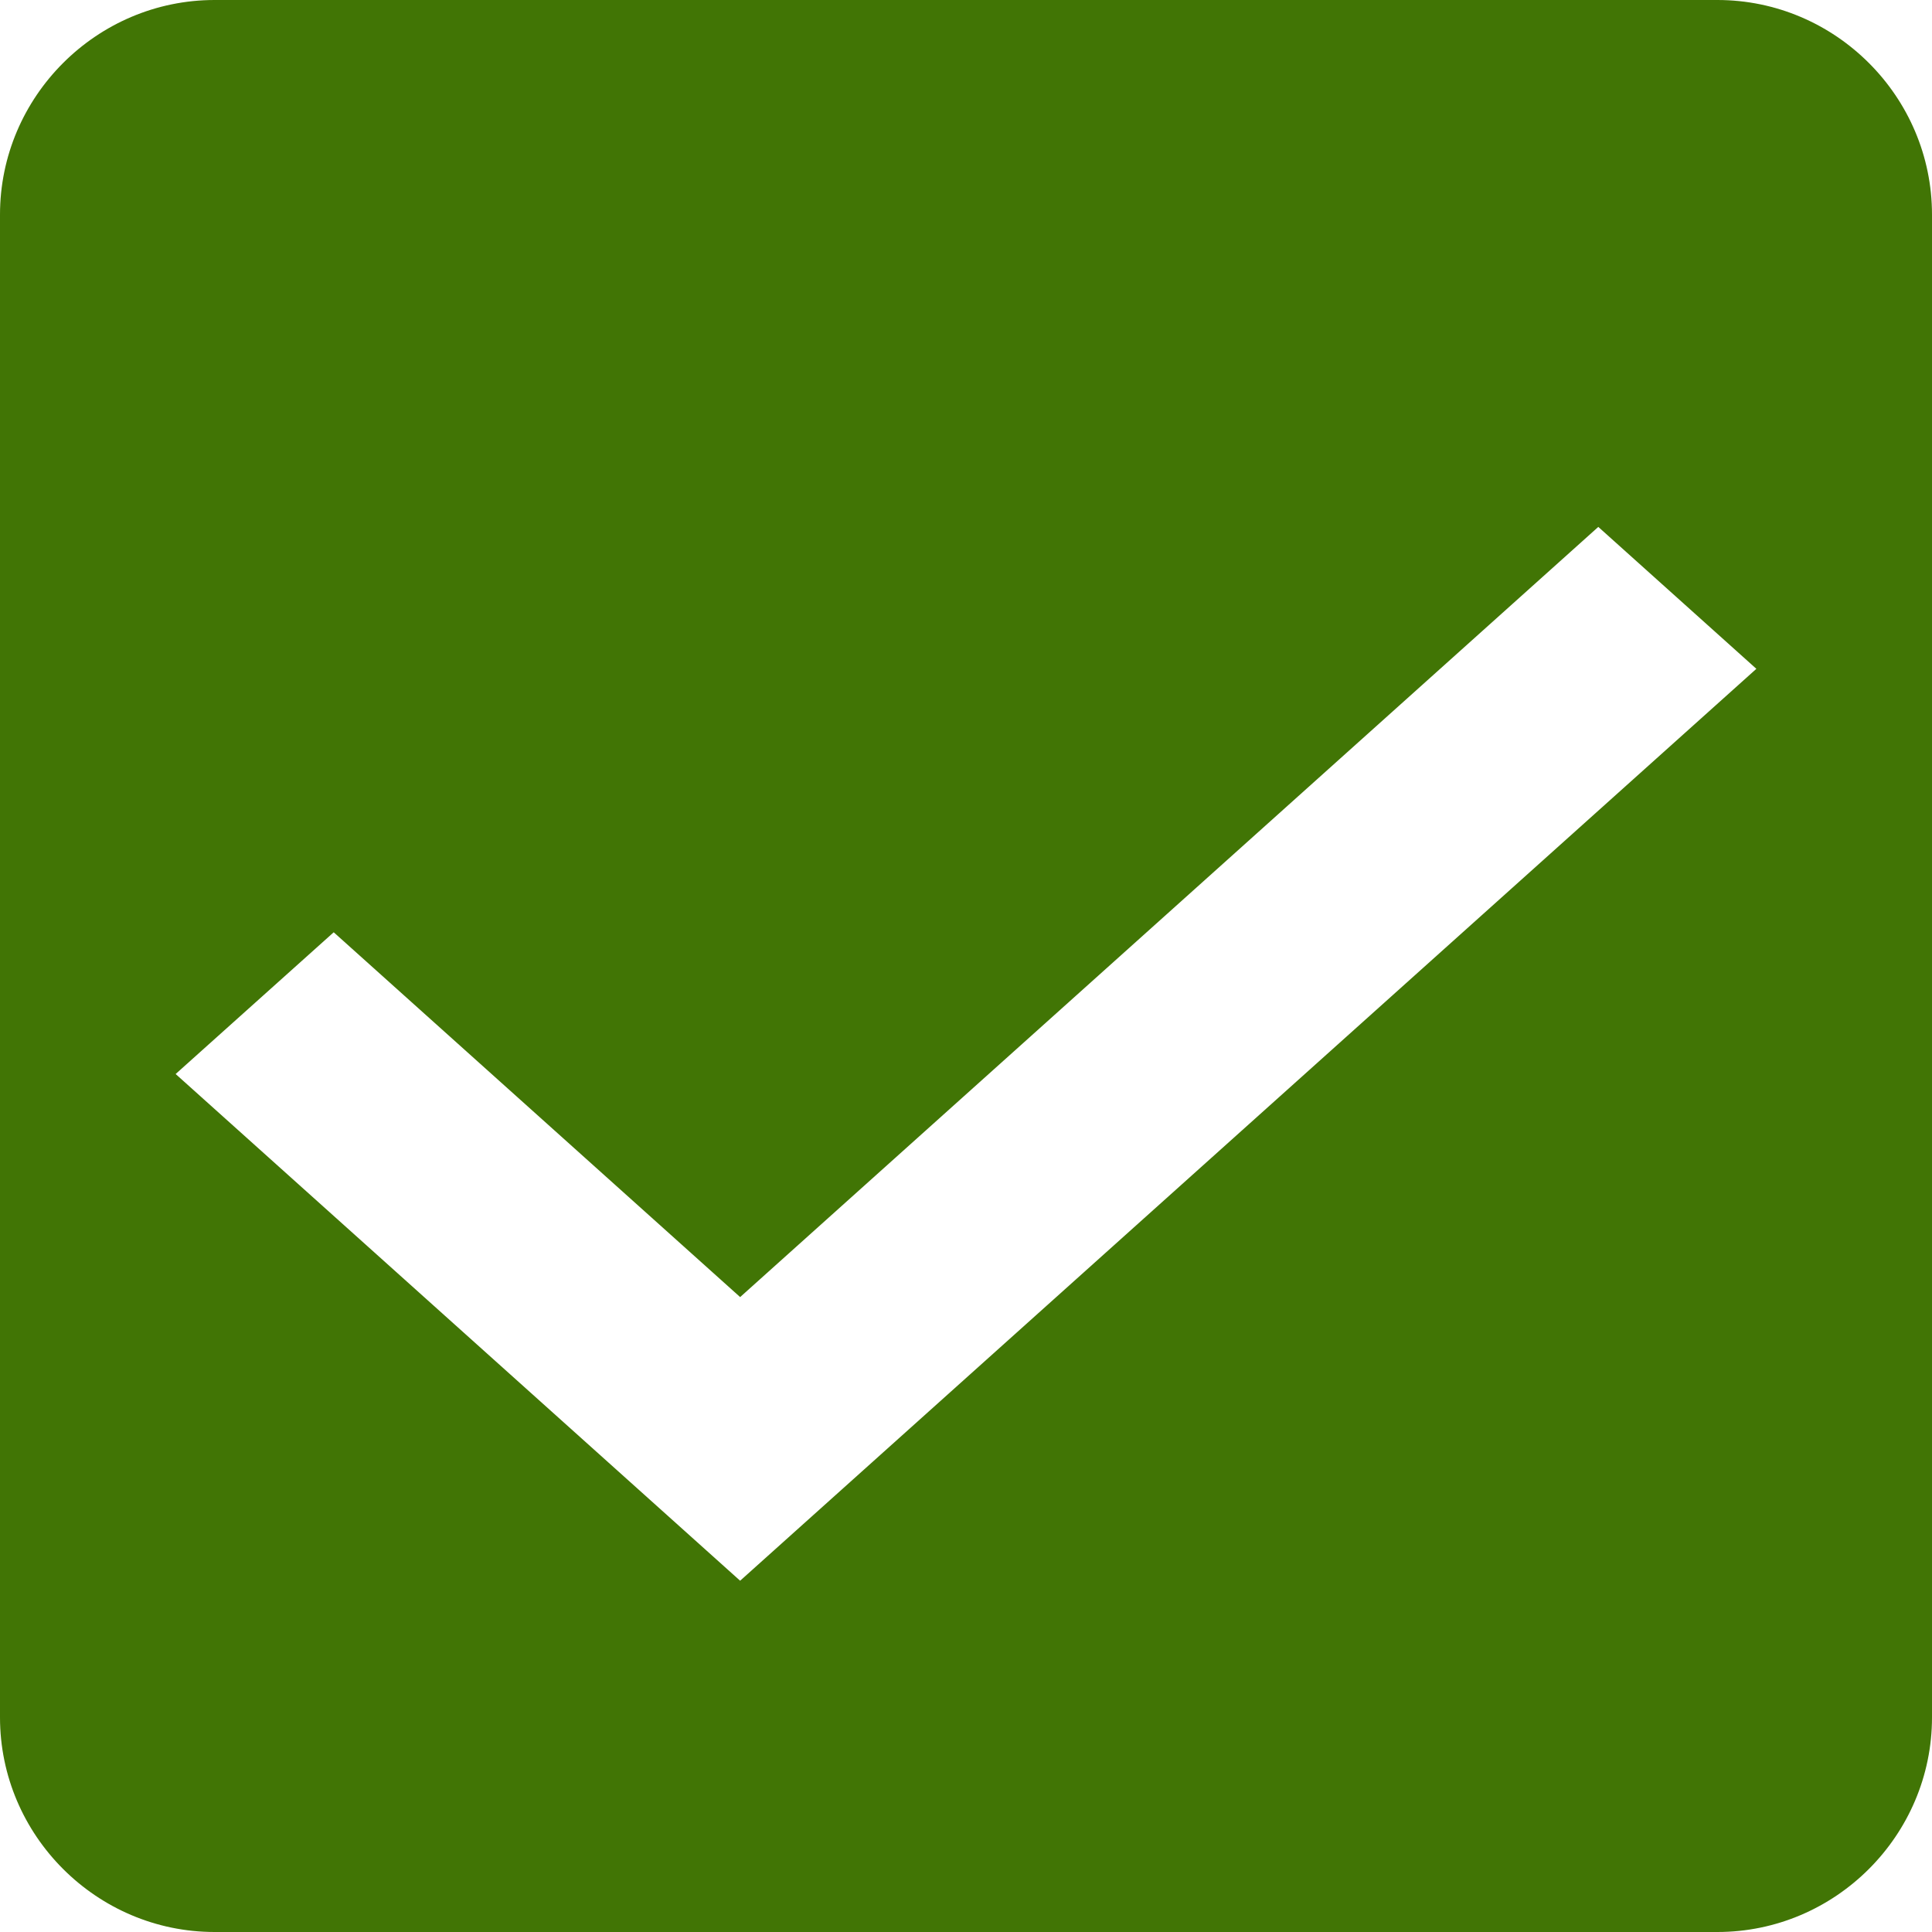 <svg xmlns="http://www.w3.org/2000/svg" width="11" height="11" viewBox="0 0 11 11">
    <path fill="#417505" fill-rule="evenodd" d="M9.778 0H1.222C.55 0 0 .55 0 1.222v8.556C0 10.45.55 11 1.222 11h8.556C10.45 11 11 10.45 11 9.778V1.222C11 .55 10.45 0 9.778 0zM4.214 9L1 6.115l.9-.807 2.314 2.077L9.1 3l.9.808L4.214 9z"/>
</svg>
